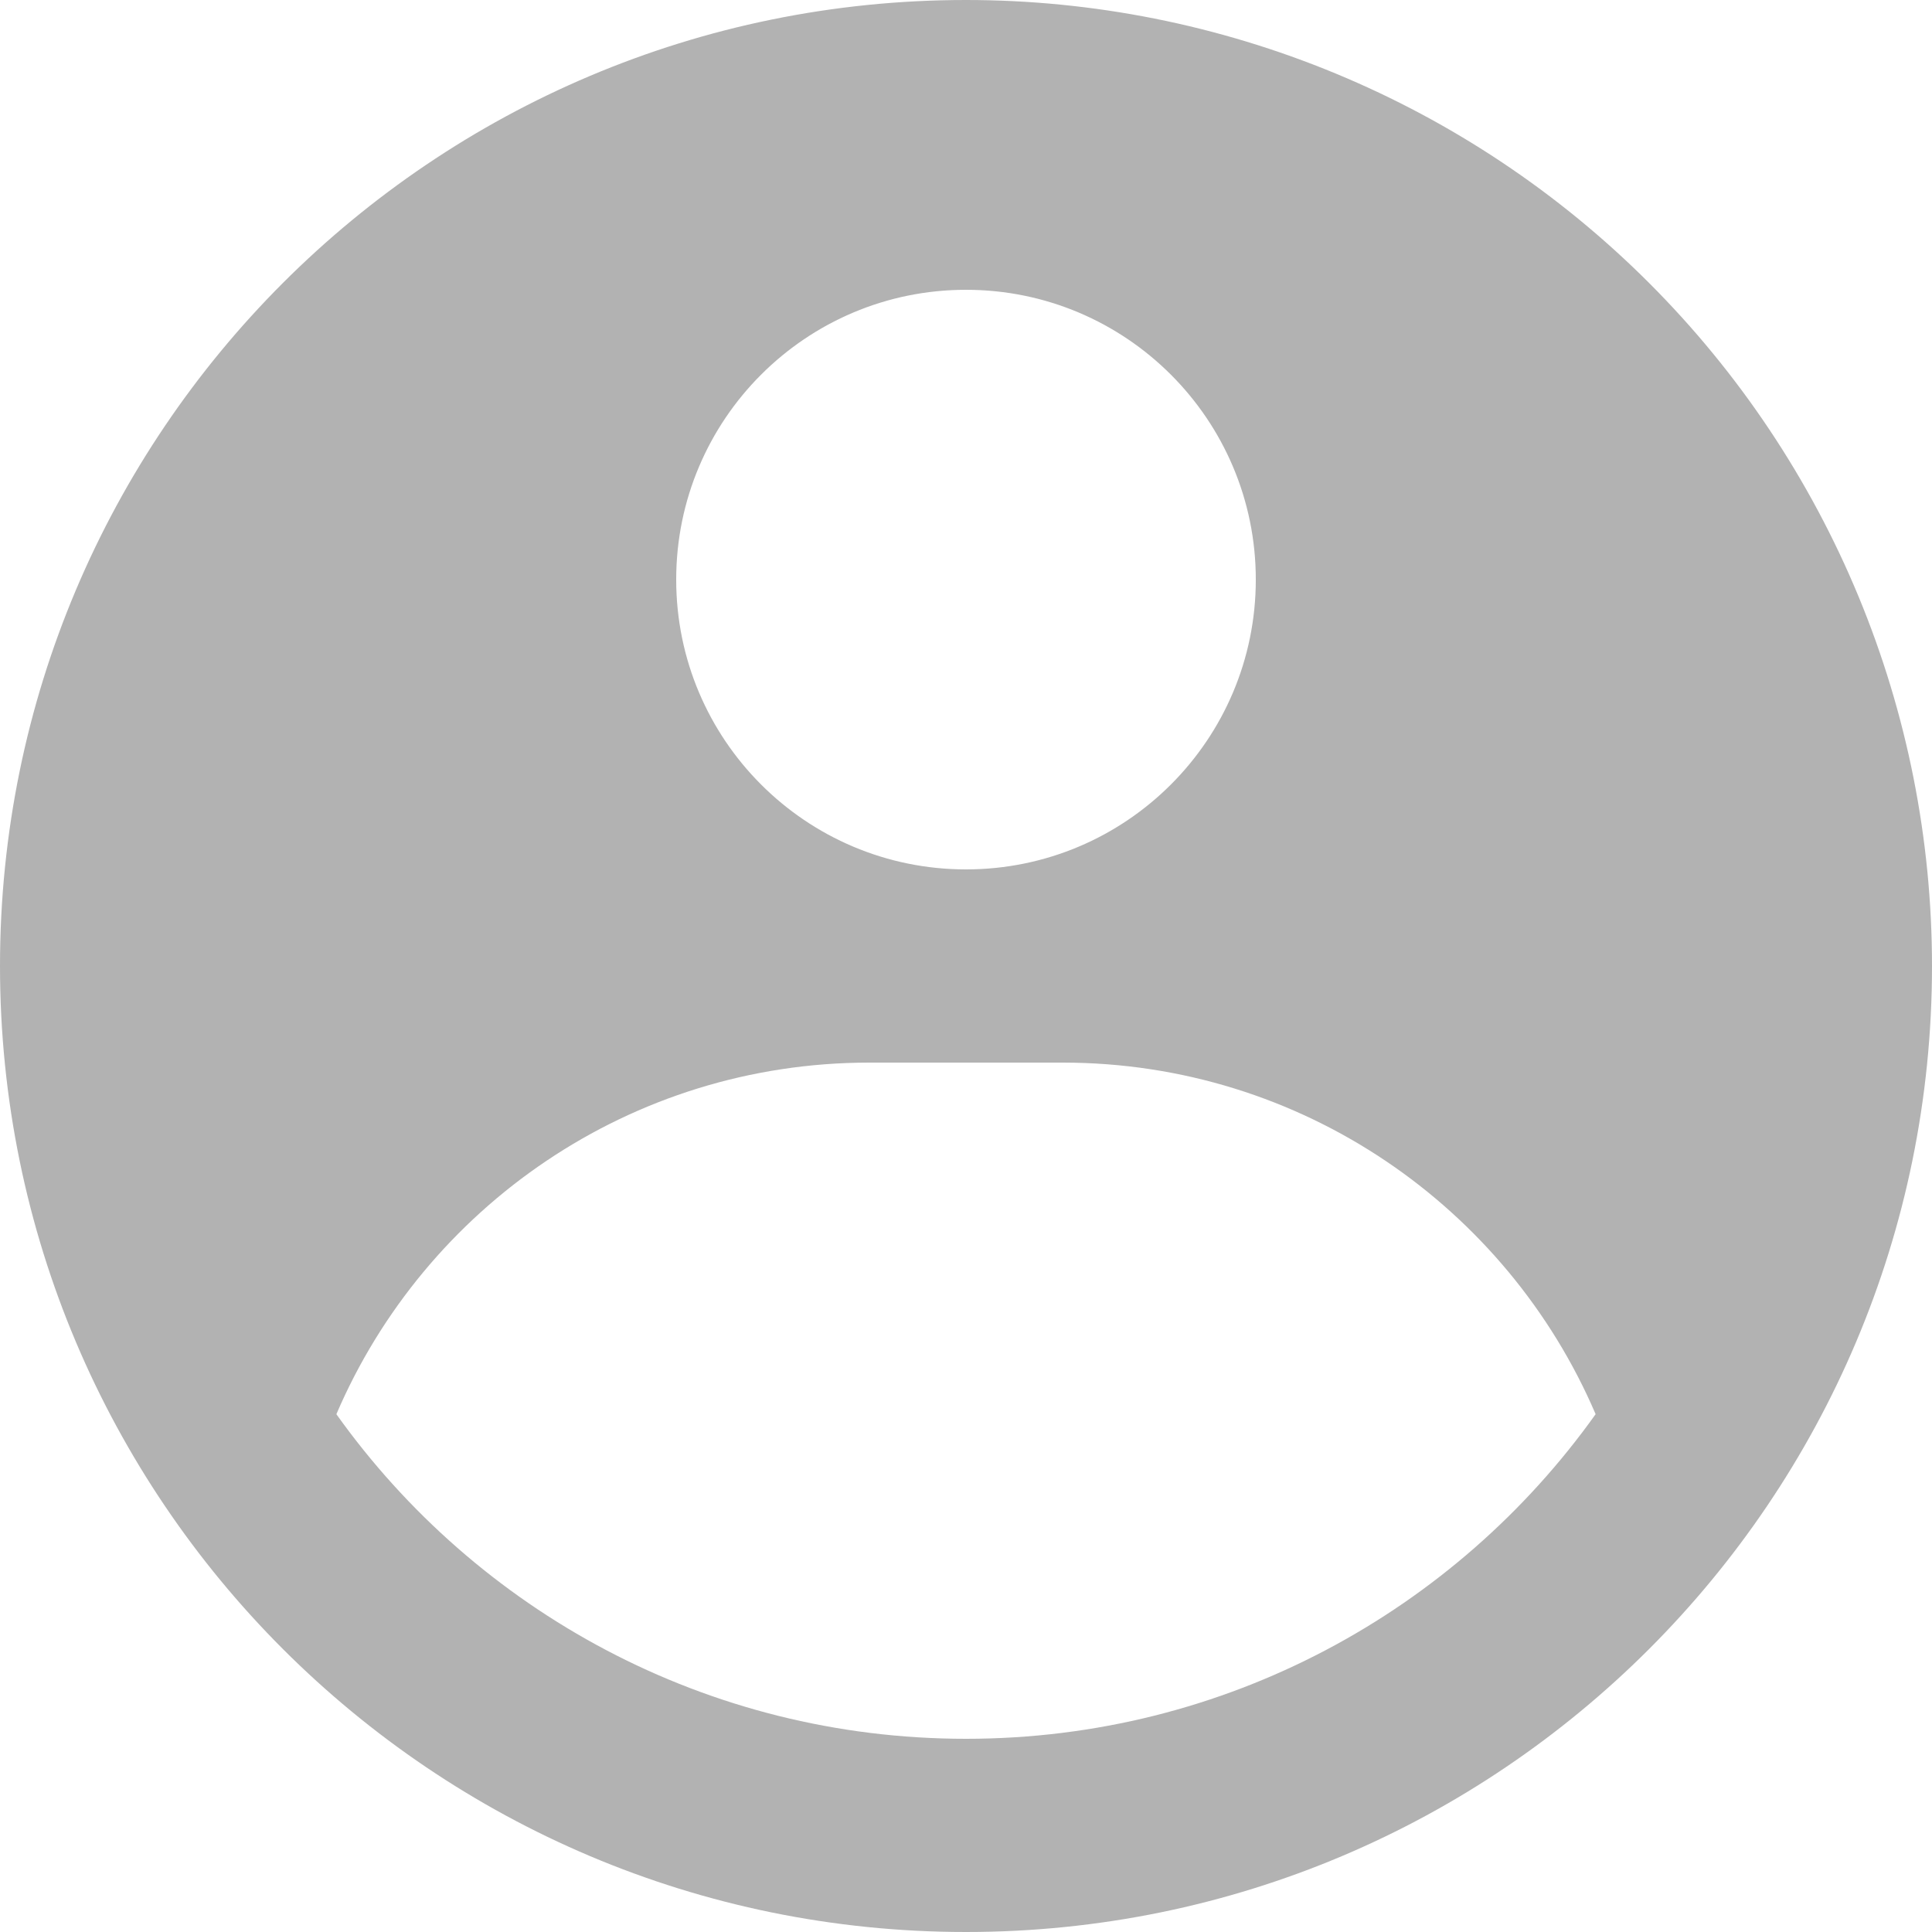 <svg width="140" height="140" viewBox="0 0 140 140" fill="none" xmlns="http://www.w3.org/2000/svg">
<path fill-rule="evenodd" clip-rule="evenodd" d="M70 7.69115e-10C79.192 -4.30893e-05 88.295 1.811 96.788 5.328C105.281 8.846 112.997 14.002 119.497 20.502C125.998 27.003 131.154 34.719 134.672 43.212C138.19 51.705 140 60.807 140 70C140 108.66 108.66 140 70 140C31.34 140 0 108.66 0 70C0 31.34 31.34 7.69115e-10 70 7.69115e-10ZM77 77H63C45.67 77 30.792 87.496 24.375 102.478C34.528 116.716 51.18 126 70 126C88.82 126 105.472 116.716 115.625 102.477C109.208 87.496 94.33 77 77 77ZM70 21C58.402 21 49 30.402 49 42C49 53.598 58.402 63 70 63C81.598 63 91 53.598 91 42C91 30.402 81.598 21 70 21Z" fill="#B2B2B2"/>
</svg>
